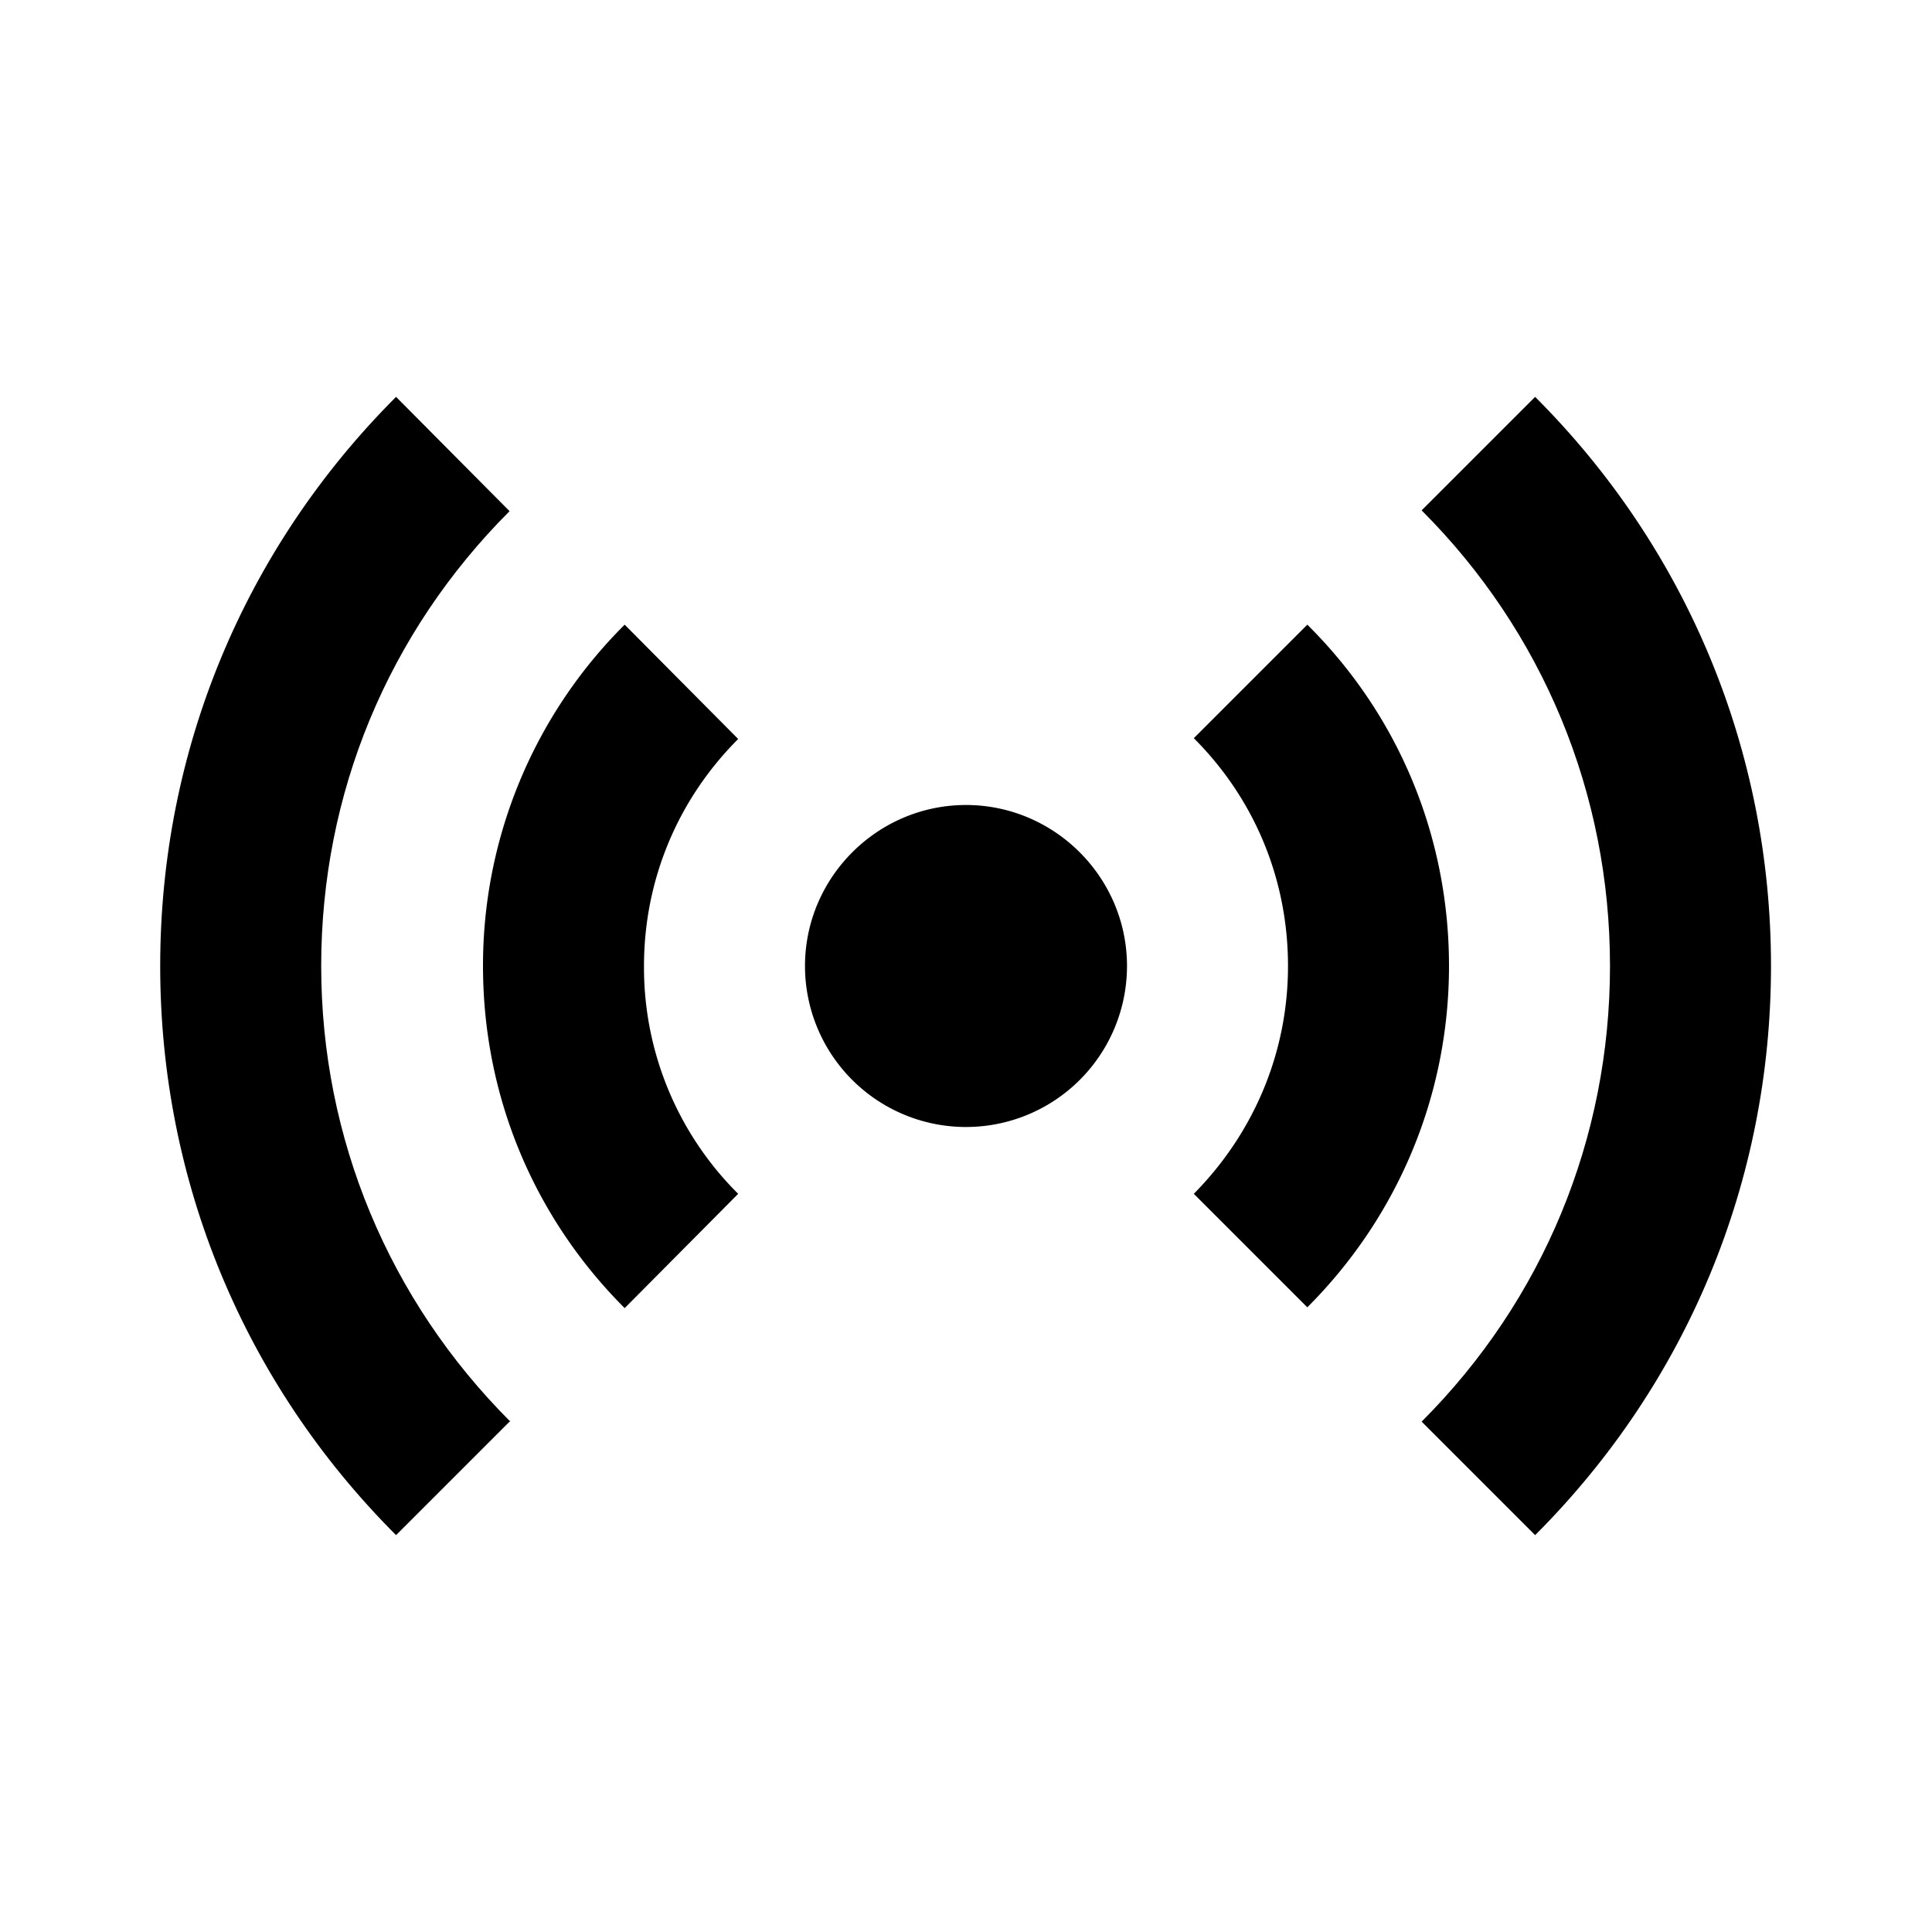 <svg xmlns="http://www.w3.org/2000/svg" width="24" height="24"><!--Boxicons v3.0 https://boxicons.com | License  https://docs.boxicons.com/free--><path d="M14 12c0-1.1-.9-2-2-2s-2 .9-2 2a2 2 0 1 0 4 0m-6 0c0-1.07.42-2.07 1.17-2.82L7.76 7.76A5.97 5.97 0 0 0 6 12c0 1.6.62 3.11 1.76 4.25l1.41-1.42A3.96 3.96 0 0 1 8 12m8.24-4.24-1.41 1.41C15.59 9.93 16 10.93 16 12s-.42 2.07-1.17 2.83l1.41 1.41C17.37 15.11 18 13.6 18 12s-.62-3.11-1.76-4.24"/><path d="M6.34 17.66C4.83 16.15 3.99 14.14 3.99 12s.83-4.14 2.34-5.65L4.92 4.93C3.03 6.82 1.99 9.33 1.99 12s1.04 5.18 2.93 7.07l1.41-1.41ZM19.07 4.93l-1.41 1.41C19.17 7.85 20 9.86 20 12s-.83 4.15-2.34 5.66l1.41 1.41C20.96 17.18 22 14.67 22 12s-1.04-5.18-2.93-7.07"/></svg>